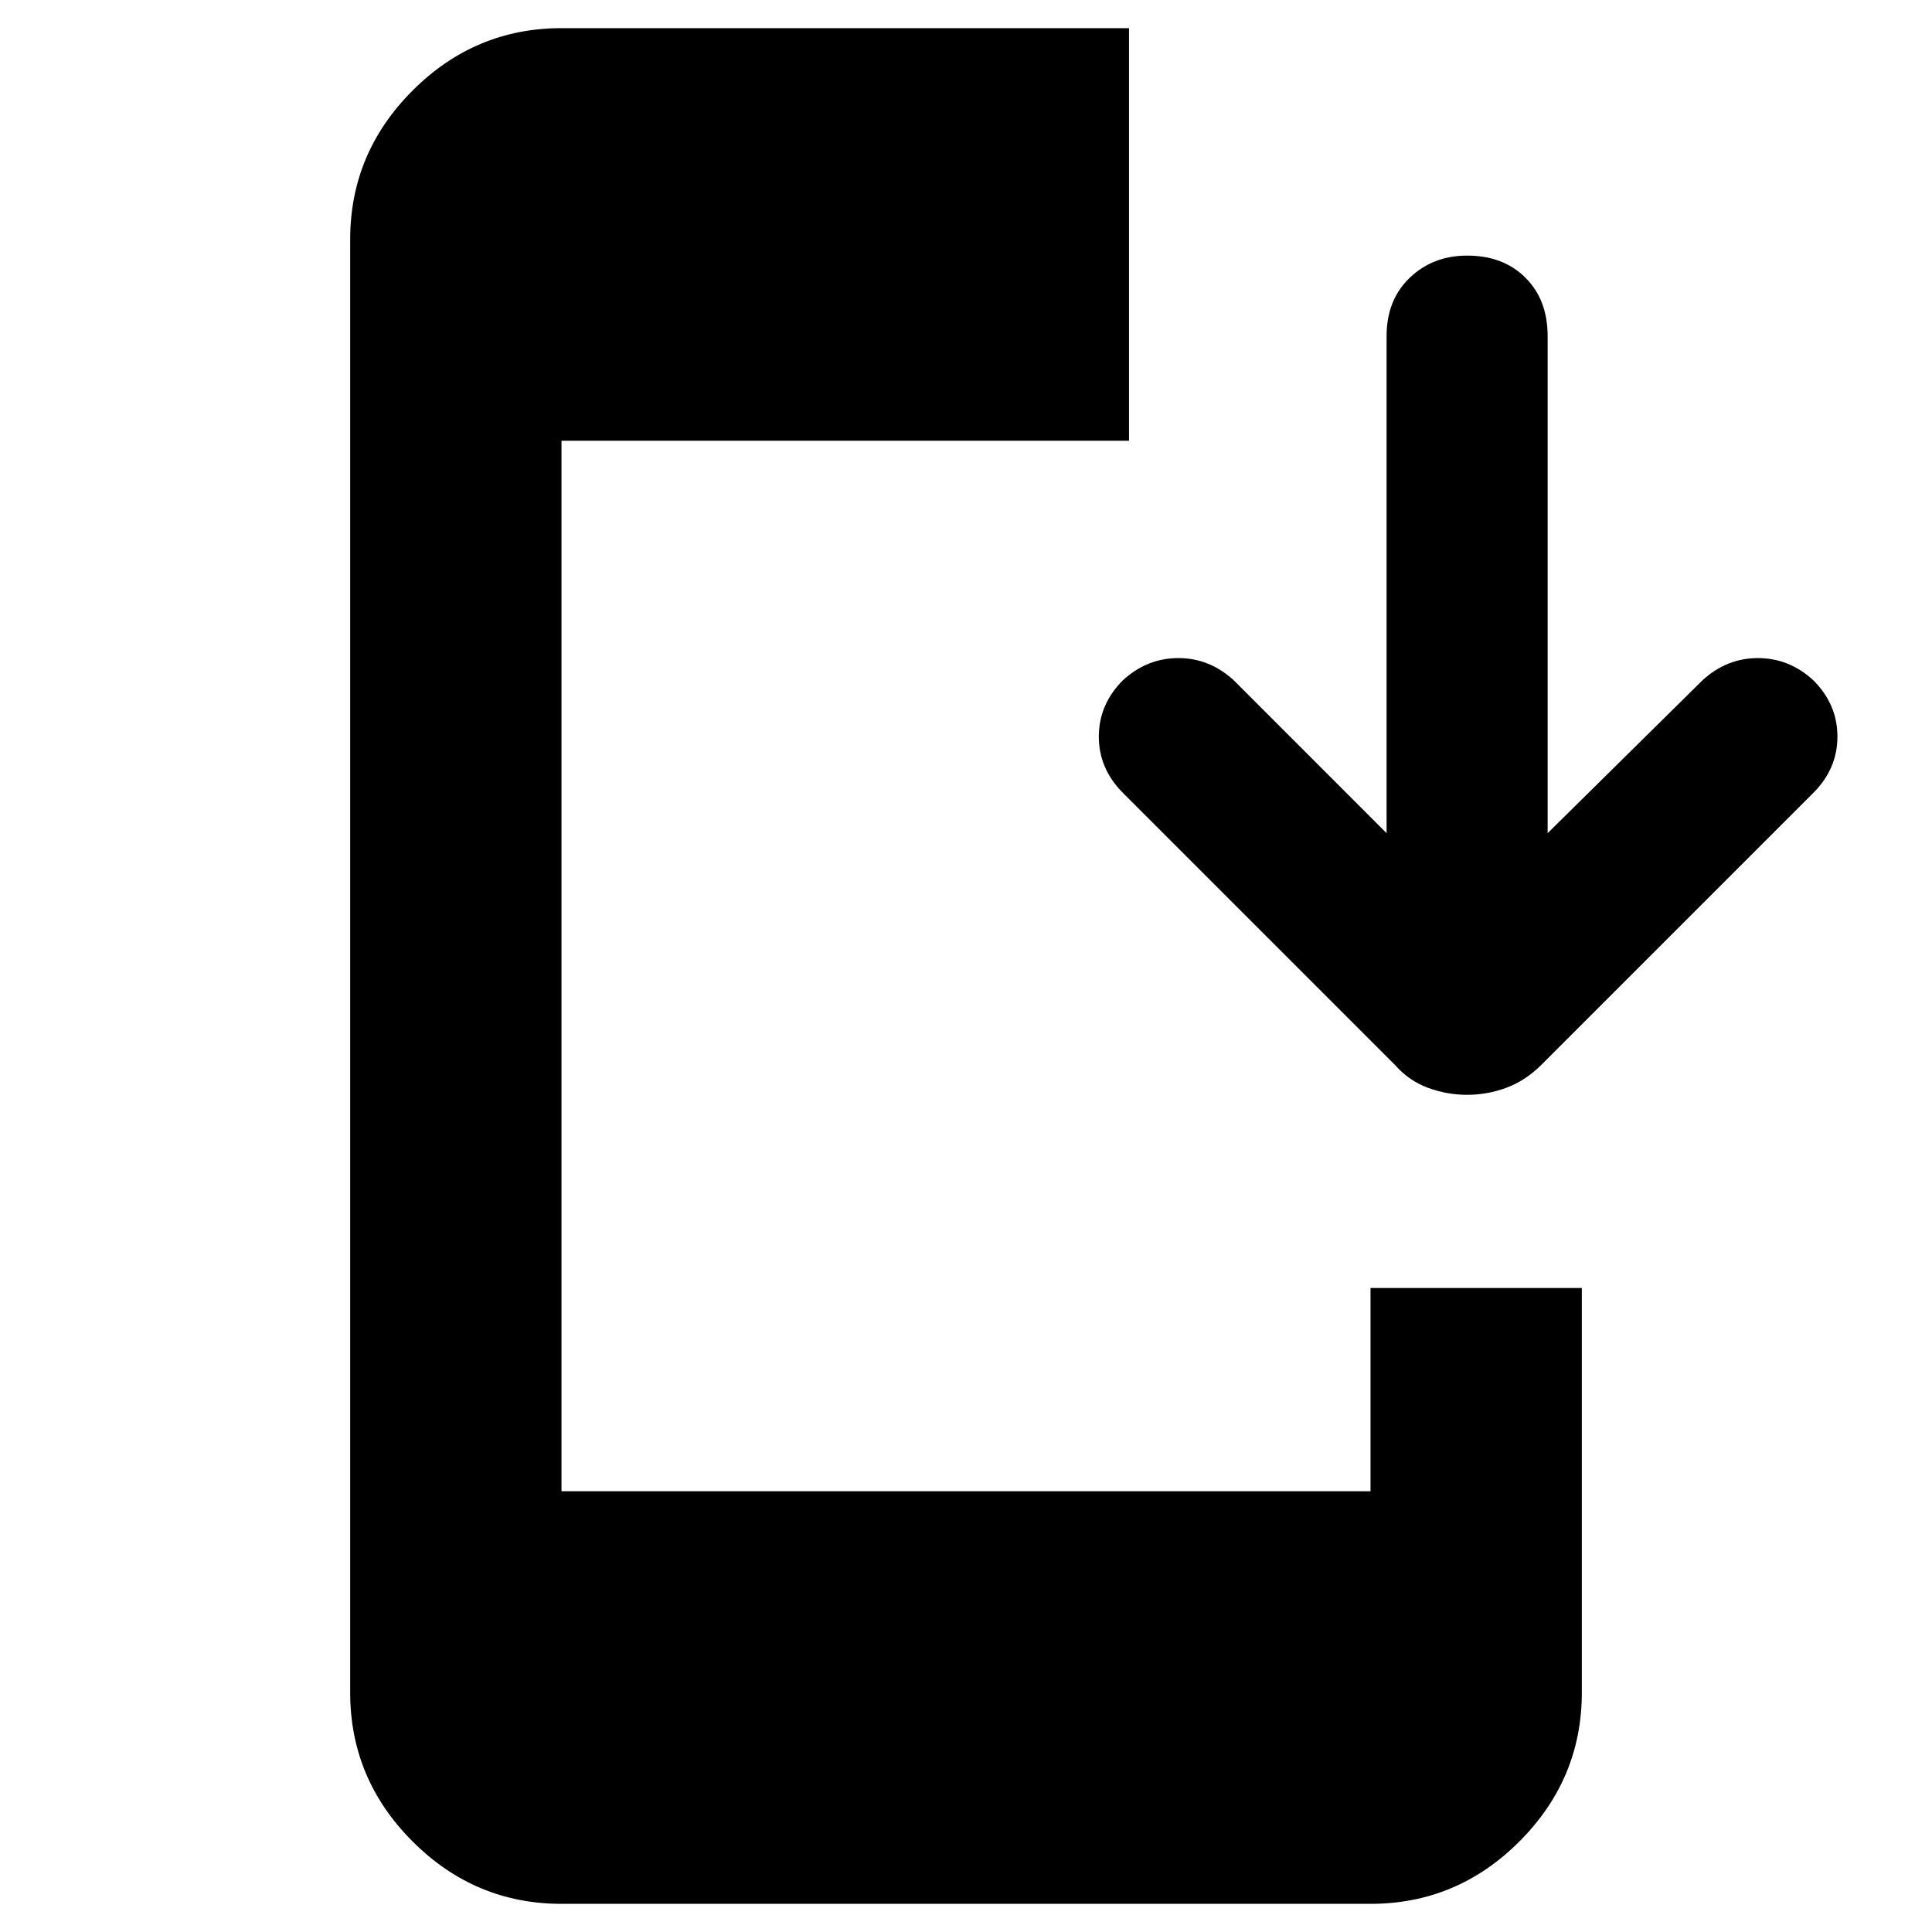<svg xmlns="http://www.w3.org/2000/svg" height="40" width="40"><path d="M11.625 39.417q-1.792 0-3.083-1.292-1.292-1.292-1.292-3.083V4.958q0-1.791 1.292-3.083Q9.833.583 11.625.583h11.75v8.542h-11.75v21.75h16.75v-4.208h4.375v8.375q0 1.791-1.292 3.083-1.291 1.292-3.083 1.292Zm18.75-16.75q-.417 0-.813-.146-.395-.146-.687-.479l-5.625-5.625q-.5-.5-.5-1.167t.5-1.167q.5-.458 1.146-.458.646 0 1.146.458l3.166 3.167V6.958q0-.75.48-1.208.479-.458 1.187-.458.75 0 1.208.458.459.458.459 1.208V17.25l3.208-3.167q.5-.458 1.146-.458.646 0 1.146.458.5.5.5 1.167t-.5 1.167l-5.625 5.625q-.334.333-.729.479-.396.146-.813.146Z"/></svg>